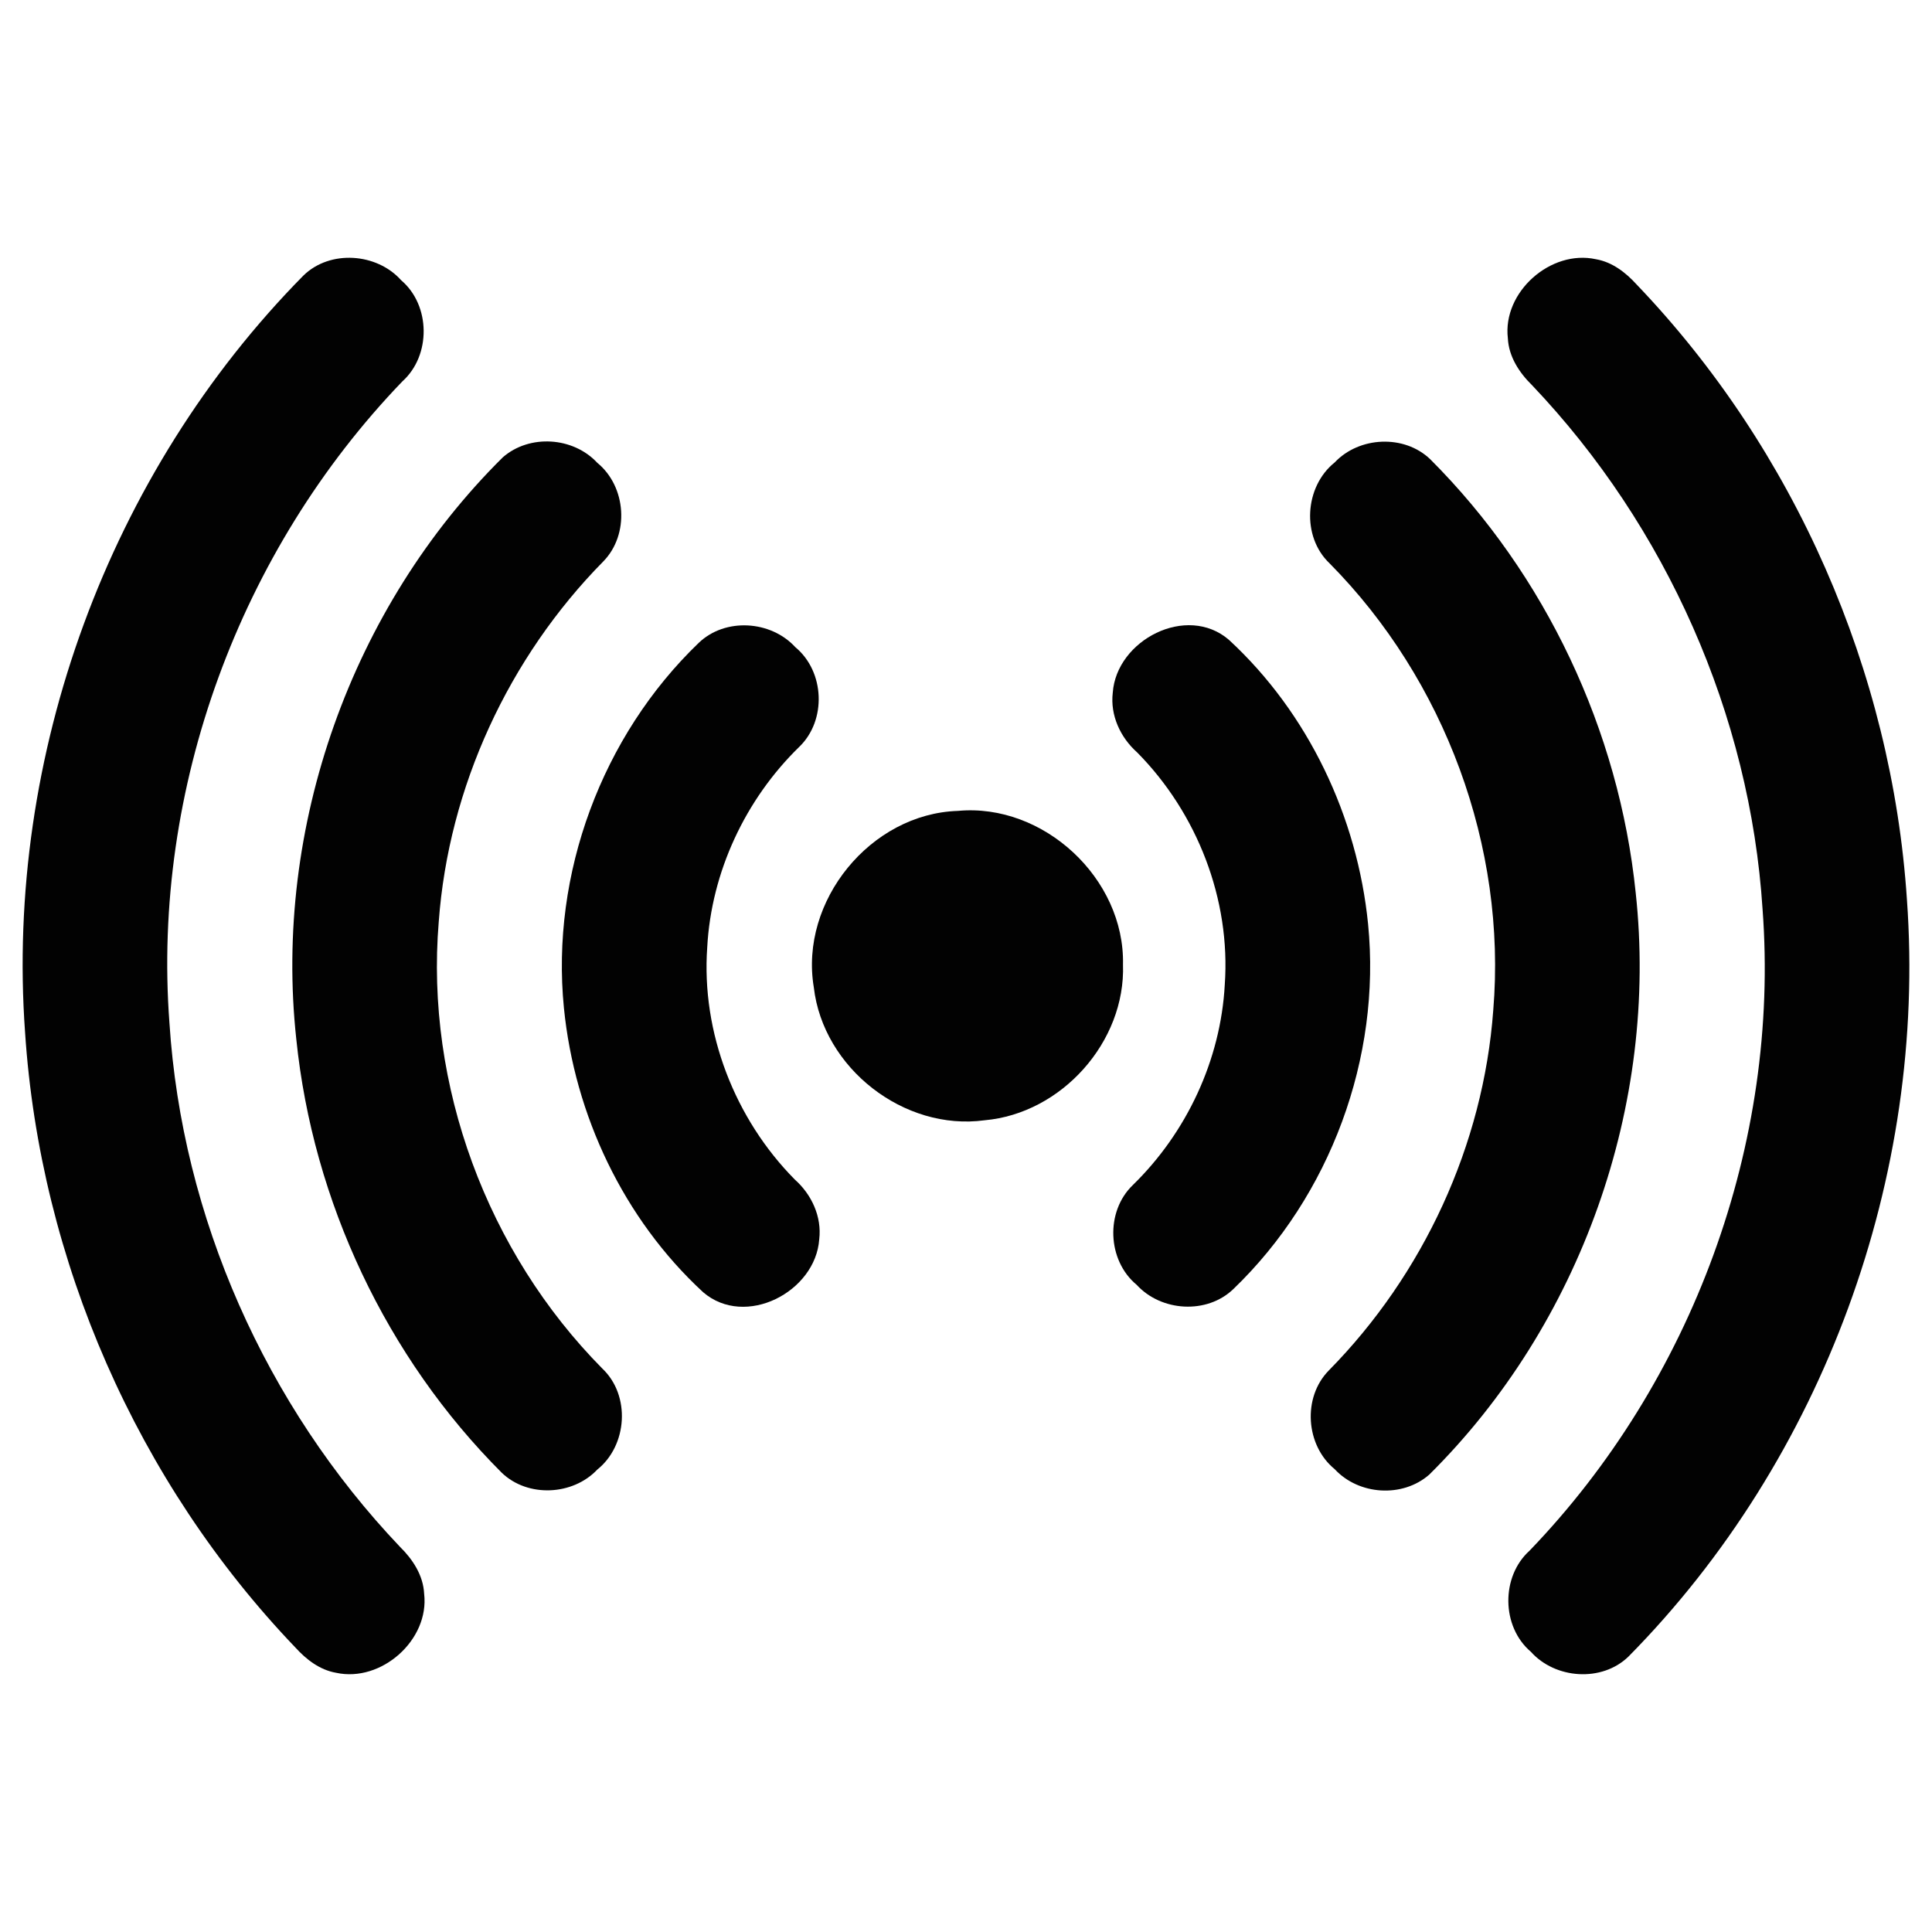 <?xml version="1.0" encoding="utf-8"?>
<!-- Generator: Adobe Illustrator 16.0.0, SVG Export Plug-In . SVG Version: 6.00 Build 0)  -->
<!DOCTYPE svg PUBLIC "-//W3C//DTD SVG 1.1//EN" "http://www.w3.org/Graphics/SVG/1.1/DTD/svg11.dtd">
<svg version="1.1" id="Layer_1" xmlns="http://www.w3.org/2000/svg" xmlns:xlink="http://www.w3.org/1999/xlink" x="0px" y="0px"
	 width="512px" height="512px" viewBox="0 0 512 512" enable-background="new 0 0 512 512" xml:space="preserve">
<path d="M-612,320v96h96v-96H-612z M-529,403h-70v-70h70V403z"/>
<g>
	<g>
		<path fill="#020202" d="M6.644,273.594c-5.278-73.297,22.145-148.29,73.795-200.603c7.056-6.854,19.4-5.96,25.867,1.271
			c7.83,6.642,7.968,19.942,0.34,26.796C63.563,145.809,40.266,208.992,44.9,271.032c3.316,51.539,25.516,101.467,61.073,138.866
			c3.399,3.326,6.19,7.573,6.43,12.464c1.437,12.251-11.368,23.581-23.352,20.938c-4.302-0.745-7.885-3.51-10.75-6.669
			C36.379,392.848,10.632,334.068,6.644,273.594z"/>
		<path fill="#020202" d="M78.523,275.408c-6.108-56.155,14.591-114.465,54.717-154.204c7.093-6.209,18.691-5.435,25.066,1.464
			c7.7,6.292,8.565,18.976,1.583,26.106c-25.083,25.443-41.01,59.839-43.617,95.506c-3.593,43.313,12.841,87.567,43.359,118.407
			c7.518,7.112,6.661,20.358-1.336,26.76c-6.512,6.899-18.423,7.471-25.322,0.849C102.39,359.731,82.935,318.398,78.523,275.408z"/>
		<path fill="#020202" d="M149.443,267.108c-3.519-35.438,10.051-72.073,35.715-96.732c7.028-6.752,19.123-5.97,25.626,1.142
			c7.794,6.458,8.319,19.4,1.014,26.419c-14.269,13.9-23.287,33.153-24.374,53.087c-1.612,22.624,7.324,45.515,23.223,61.58
			c4.44,3.951,7.167,9.819,6.458,15.826c-0.978,13.946-19.594,23.628-30.768,14.021
			C165.297,323.052,152.262,295.499,149.443,267.108z"/>
		<path fill="#020202" d="M215.667,261.646c-3.832-22.836,15.025-46.013,38.182-46.75c22.707-2.118,44.253,17.926,43.755,40.715
			c0.71,20.487-16.286,39.473-36.662,41.27C239.552,299.801,218.134,283.072,215.667,261.646z"/>
	</g>
	<path fill="#020202" d="M505.356,238.407c5.277,73.296-22.146,148.289-73.795,200.602c-7.057,6.854-19.4,5.961-25.866-1.271
		c-7.83-6.642-7.969-19.942-0.341-26.797c43.082-44.75,66.379-107.934,61.745-169.973c-3.315-51.54-25.516-101.467-61.073-138.866
		c-3.399-3.326-6.19-7.573-6.43-12.464c-1.438-12.251,11.367-23.582,23.352-20.938c4.302,0.746,7.886,3.509,10.75,6.669
		C475.621,119.152,501.367,177.932,505.356,238.407z"/>
	<path fill="#020202" d="M433.477,236.592c6.108,56.155-14.591,114.464-54.717,154.203c-7.093,6.209-18.691,5.436-25.065-1.464
		c-7.701-6.292-8.566-18.976-1.584-26.106c25.083-25.442,41.011-59.839,43.617-95.506c3.593-43.314-12.841-87.567-43.359-118.407
		c-7.518-7.112-6.661-20.358,1.336-26.76c6.512-6.899,18.423-7.471,25.322-0.848C409.609,152.269,429.065,193.602,433.477,236.592z"
		/>
	<path fill="#020202" d="M362.557,244.892c3.519,35.437-10.05,72.073-35.715,96.732c-7.028,6.752-19.123,5.97-25.626-1.143
		c-7.794-6.457-8.319-19.399-1.014-26.419c14.269-13.9,23.287-33.153,24.374-53.087c1.612-22.624-7.323-45.515-23.223-61.58
		c-4.44-3.952-7.167-9.819-6.458-15.826c0.978-13.946,19.594-23.627,30.768-14.02C346.702,188.949,359.737,216.501,362.557,244.892z
		"/>
</g>
</svg>
